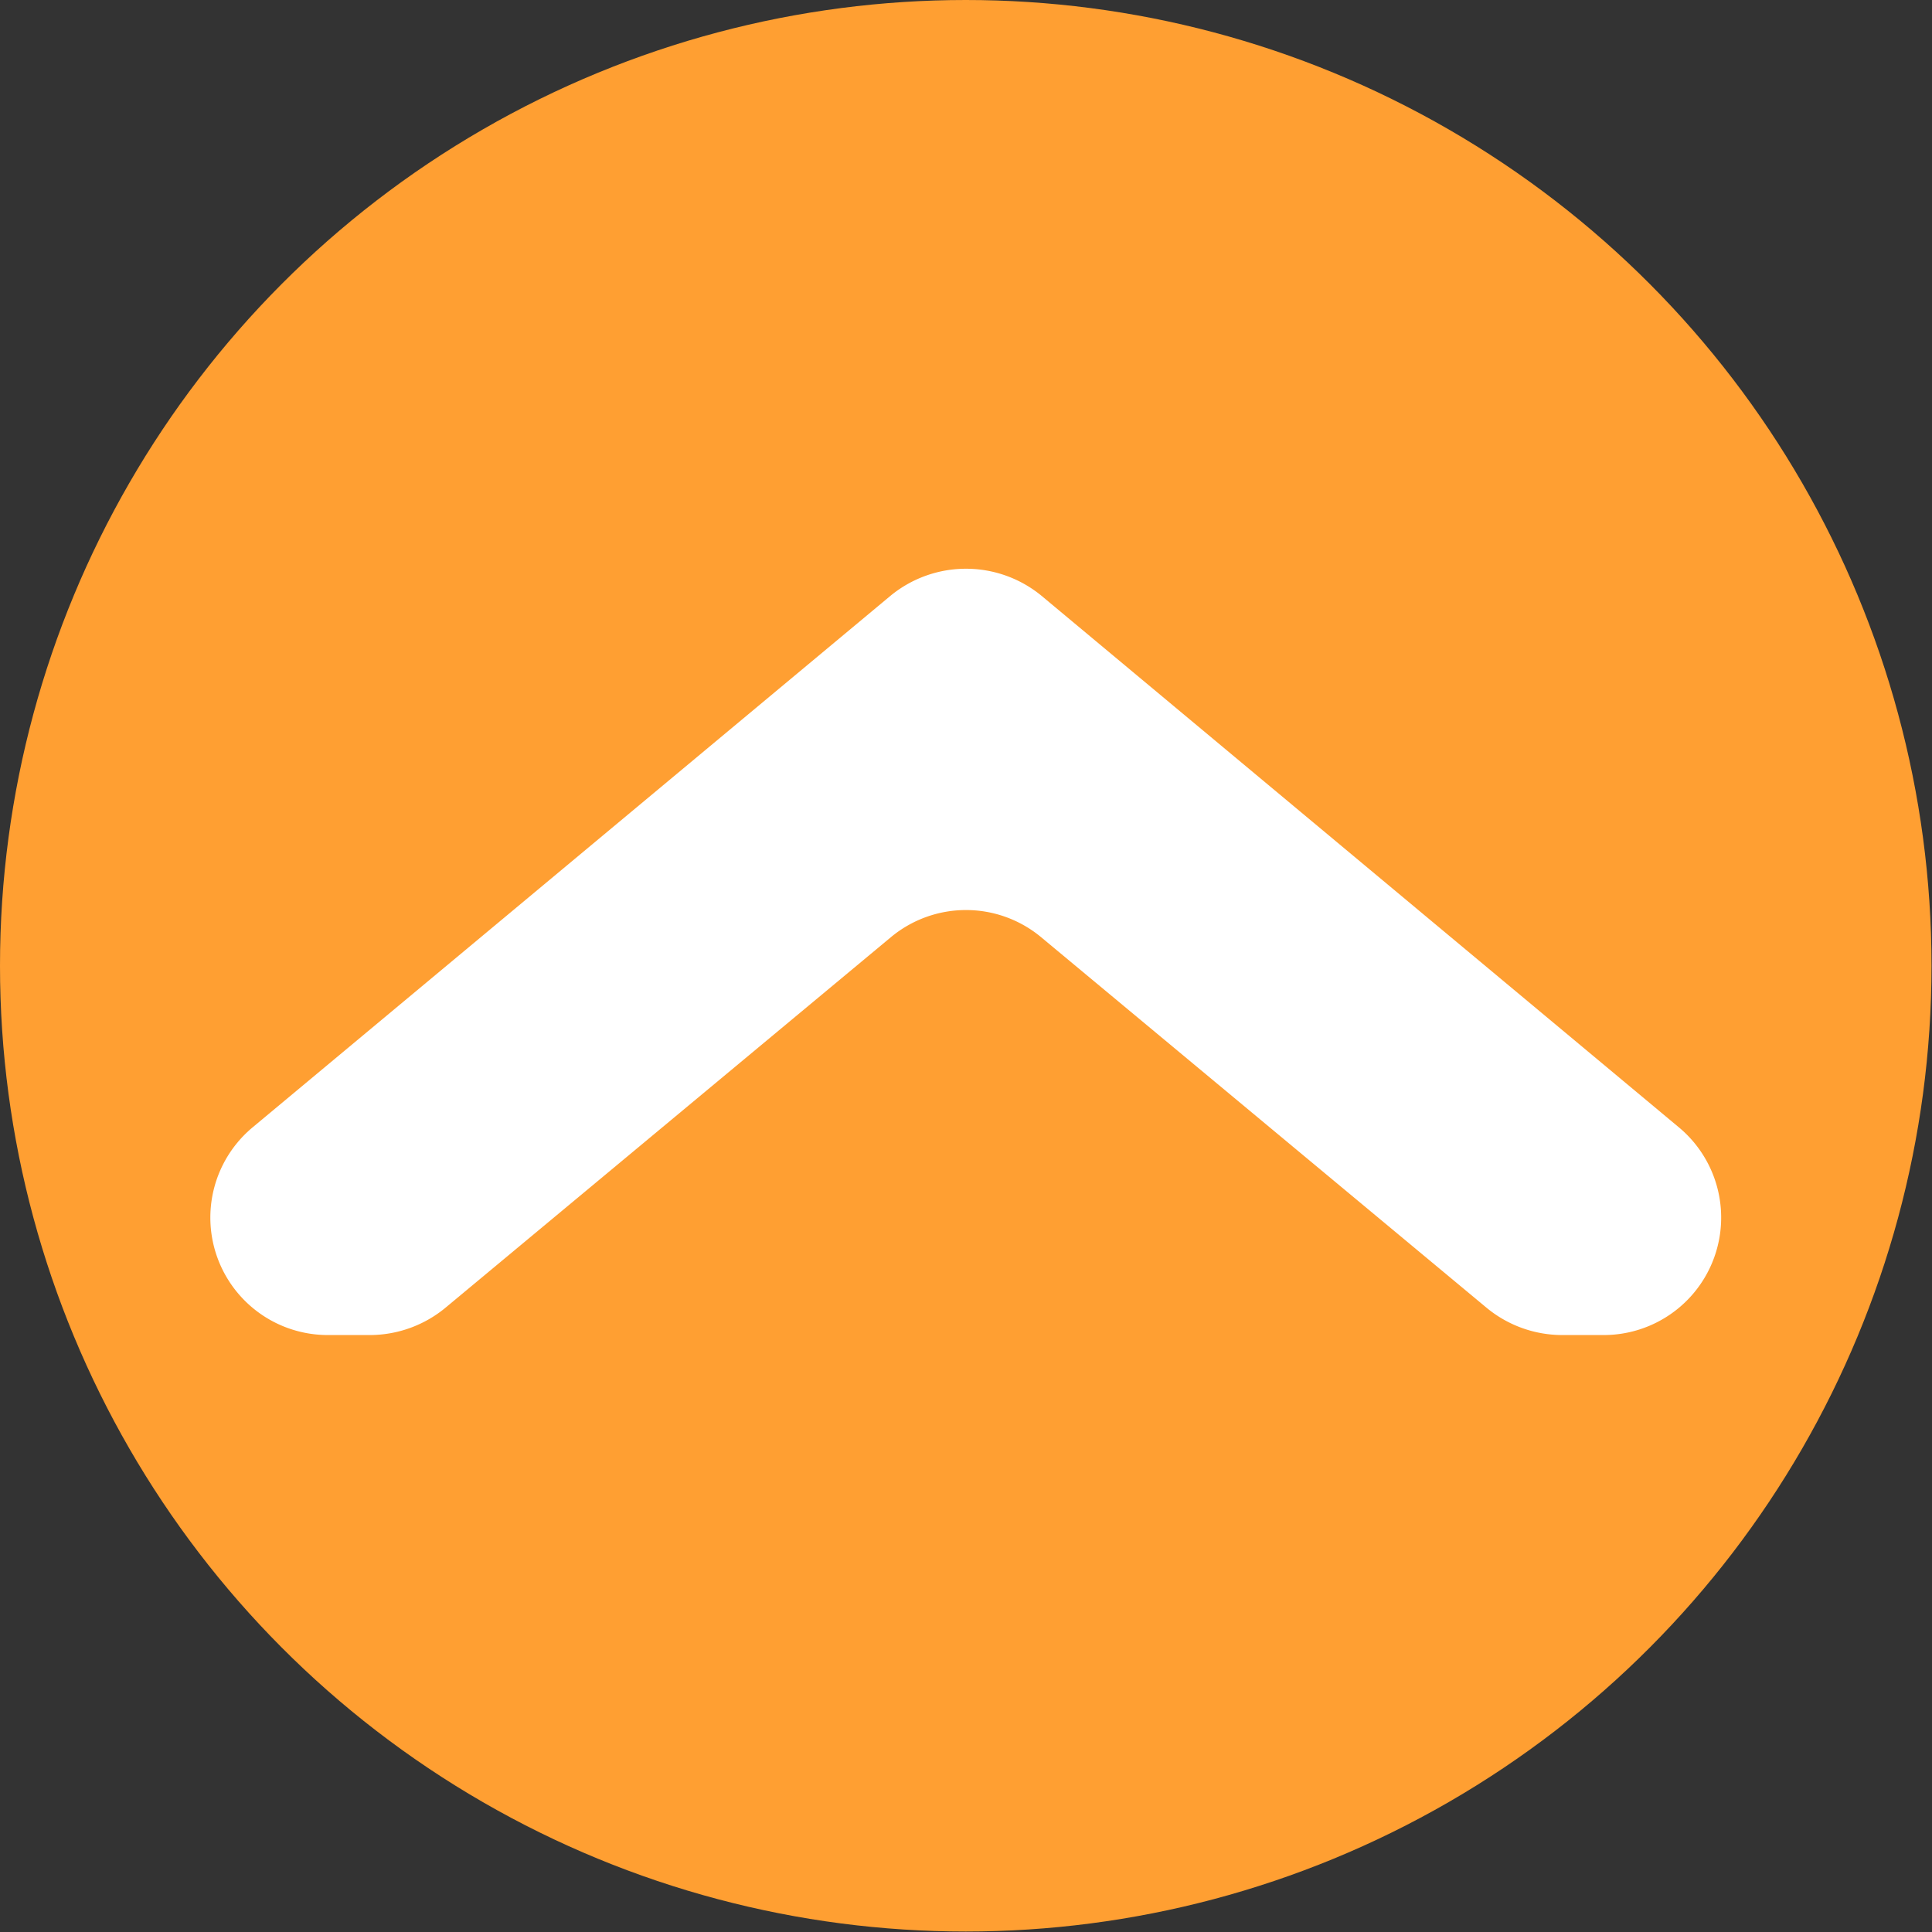 <svg id="Camada_1" data-name="Camada 1" xmlns="http://www.w3.org/2000/svg" viewBox="0 0 39.97 39.97"><rect x="0" y="0" width="39.97" height="39.97" fill="#333333" stroke="none"/><defs><style>.cls-1{fill:#ff9f32;}.cls-2{fill:#fff;}</style></defs><circle class="cls-1" cx="19.98" cy="19.98" r="19.98"/><path class="cls-2" d="M6.79,27.62h.86a2.46,2.46,0,0,0,1.56-.56l9.22-7.67a2.43,2.43,0,0,1,3.11,0l9.22,7.67a2.46,2.46,0,0,0,1.55.56h.87a2.43,2.43,0,0,0,1.55-4.3l-13.19-11a2.46,2.46,0,0,0-3.11,0l-13.2,11A2.43,2.43,0,0,0,6.79,27.62Z"/></svg>